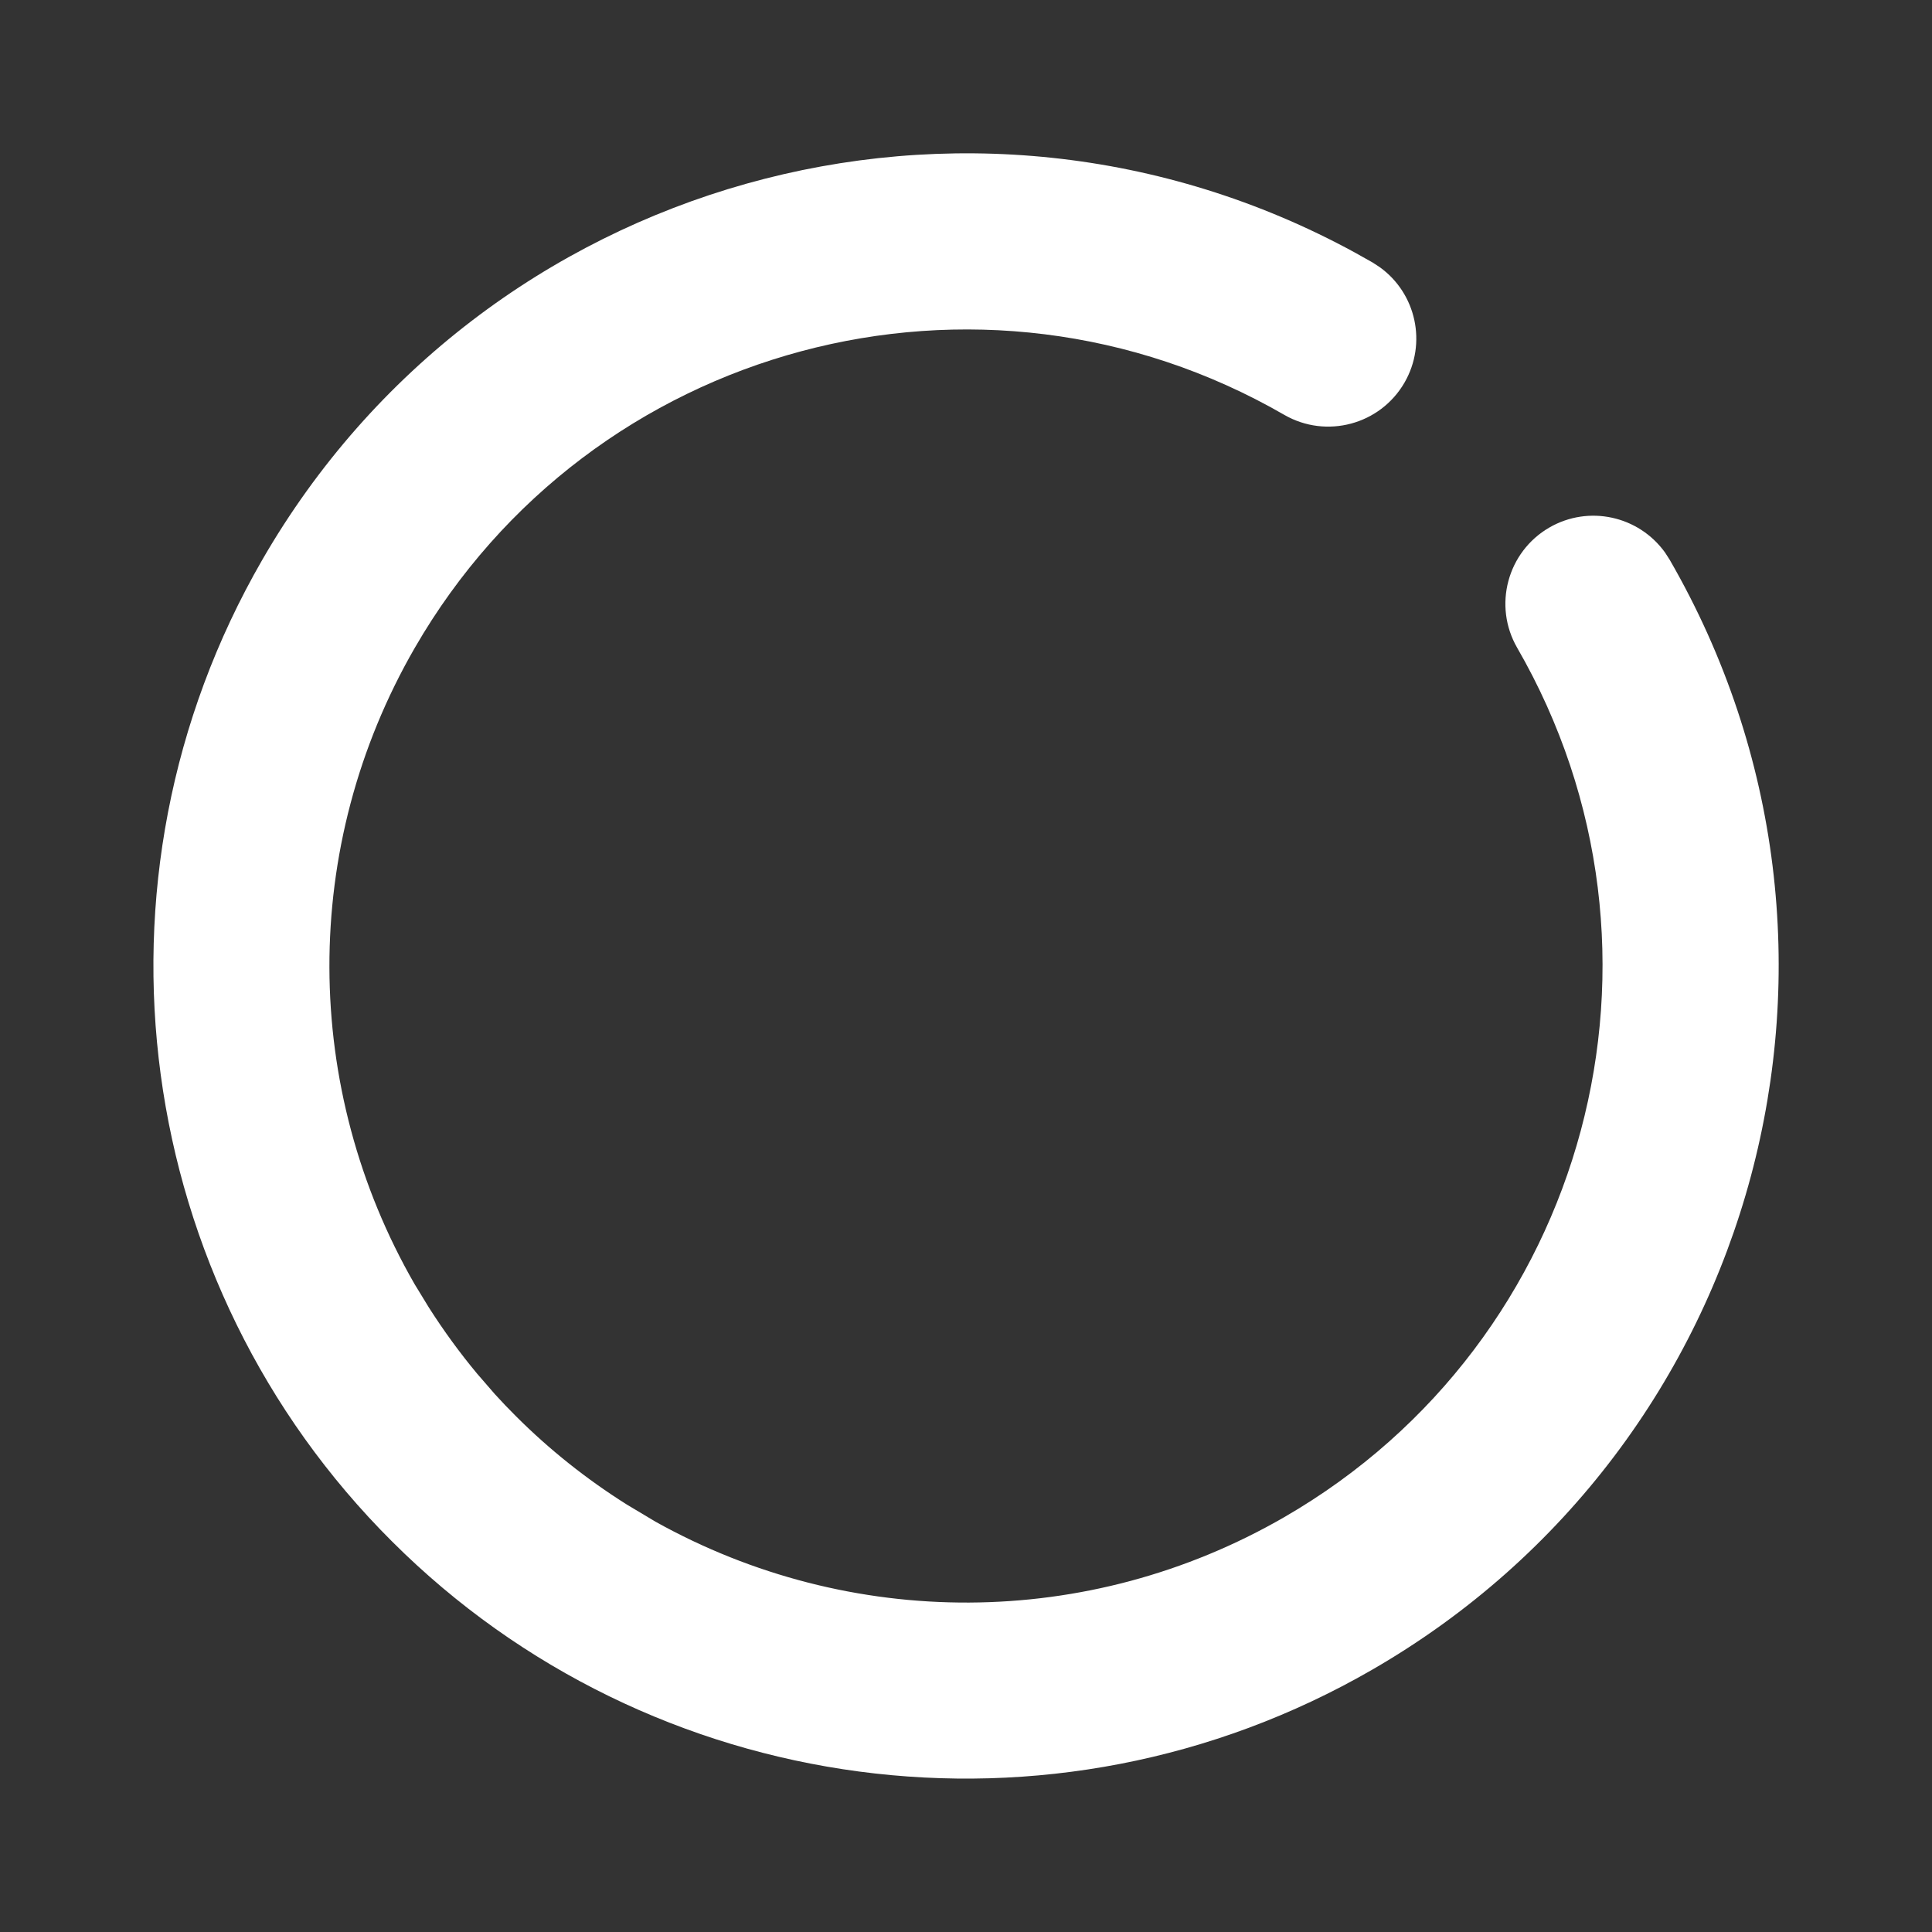 <?xml version="1.0" encoding="UTF-8"?>
<svg width="32px" height="32px" viewBox="0 0 32 32" version="1.1" xmlns="http://www.w3.org/2000/svg" xmlns:xlink="http://www.w3.org/1999/xlink">
    <rect x="0" y="0" width="32" height="32" fill="#333333" stroke="none"/>
    <title>状态</title>
    <g id="状态" stroke="none" stroke-width="1" fill="none" fill-rule="evenodd">
        <g id="按钮">
            <rect id="矩形" x="0" y="0" width="32" height="32"></rect>
            <path d="M4.345,9.271 C1.275,14.588 2.208,21.265 6.497,25.535 C10.77,29.798 17.426,30.717 22.729,27.655 C29.166,23.939 31.372,15.708 27.655,9.271 L27.578,9.151 C27.139,8.542 26.313,8.362 25.663,8.737 C24.966,9.14 24.727,10.032 25.129,10.729 C28.04,15.771 26.313,22.218 21.271,25.129 C18.02,27.006 14.077,26.999 10.857,25.204 L10.382,24.92 C9.713,24.499 9.097,24.008 8.545,23.456 C8.426,23.338 8.311,23.217 8.198,23.093 L7.904,22.754 C7.616,22.408 7.35,22.043 7.105,21.659 L6.868,21.271 C5.003,18.032 4.967,14.026 6.871,10.729 C9.782,5.687 16.229,3.96 21.271,6.871 C21.968,7.273 22.86,7.034 23.263,6.337 C23.638,5.687 23.458,4.861 22.854,4.426 L22.735,4.348 L22.441,4.183 C16.036,0.689 7.999,2.941 4.345,9.271 Z" id="形状结合" fill="#FFFFFF" fill-rule="nonzero"></path>
        </g>
    </g>
</svg>